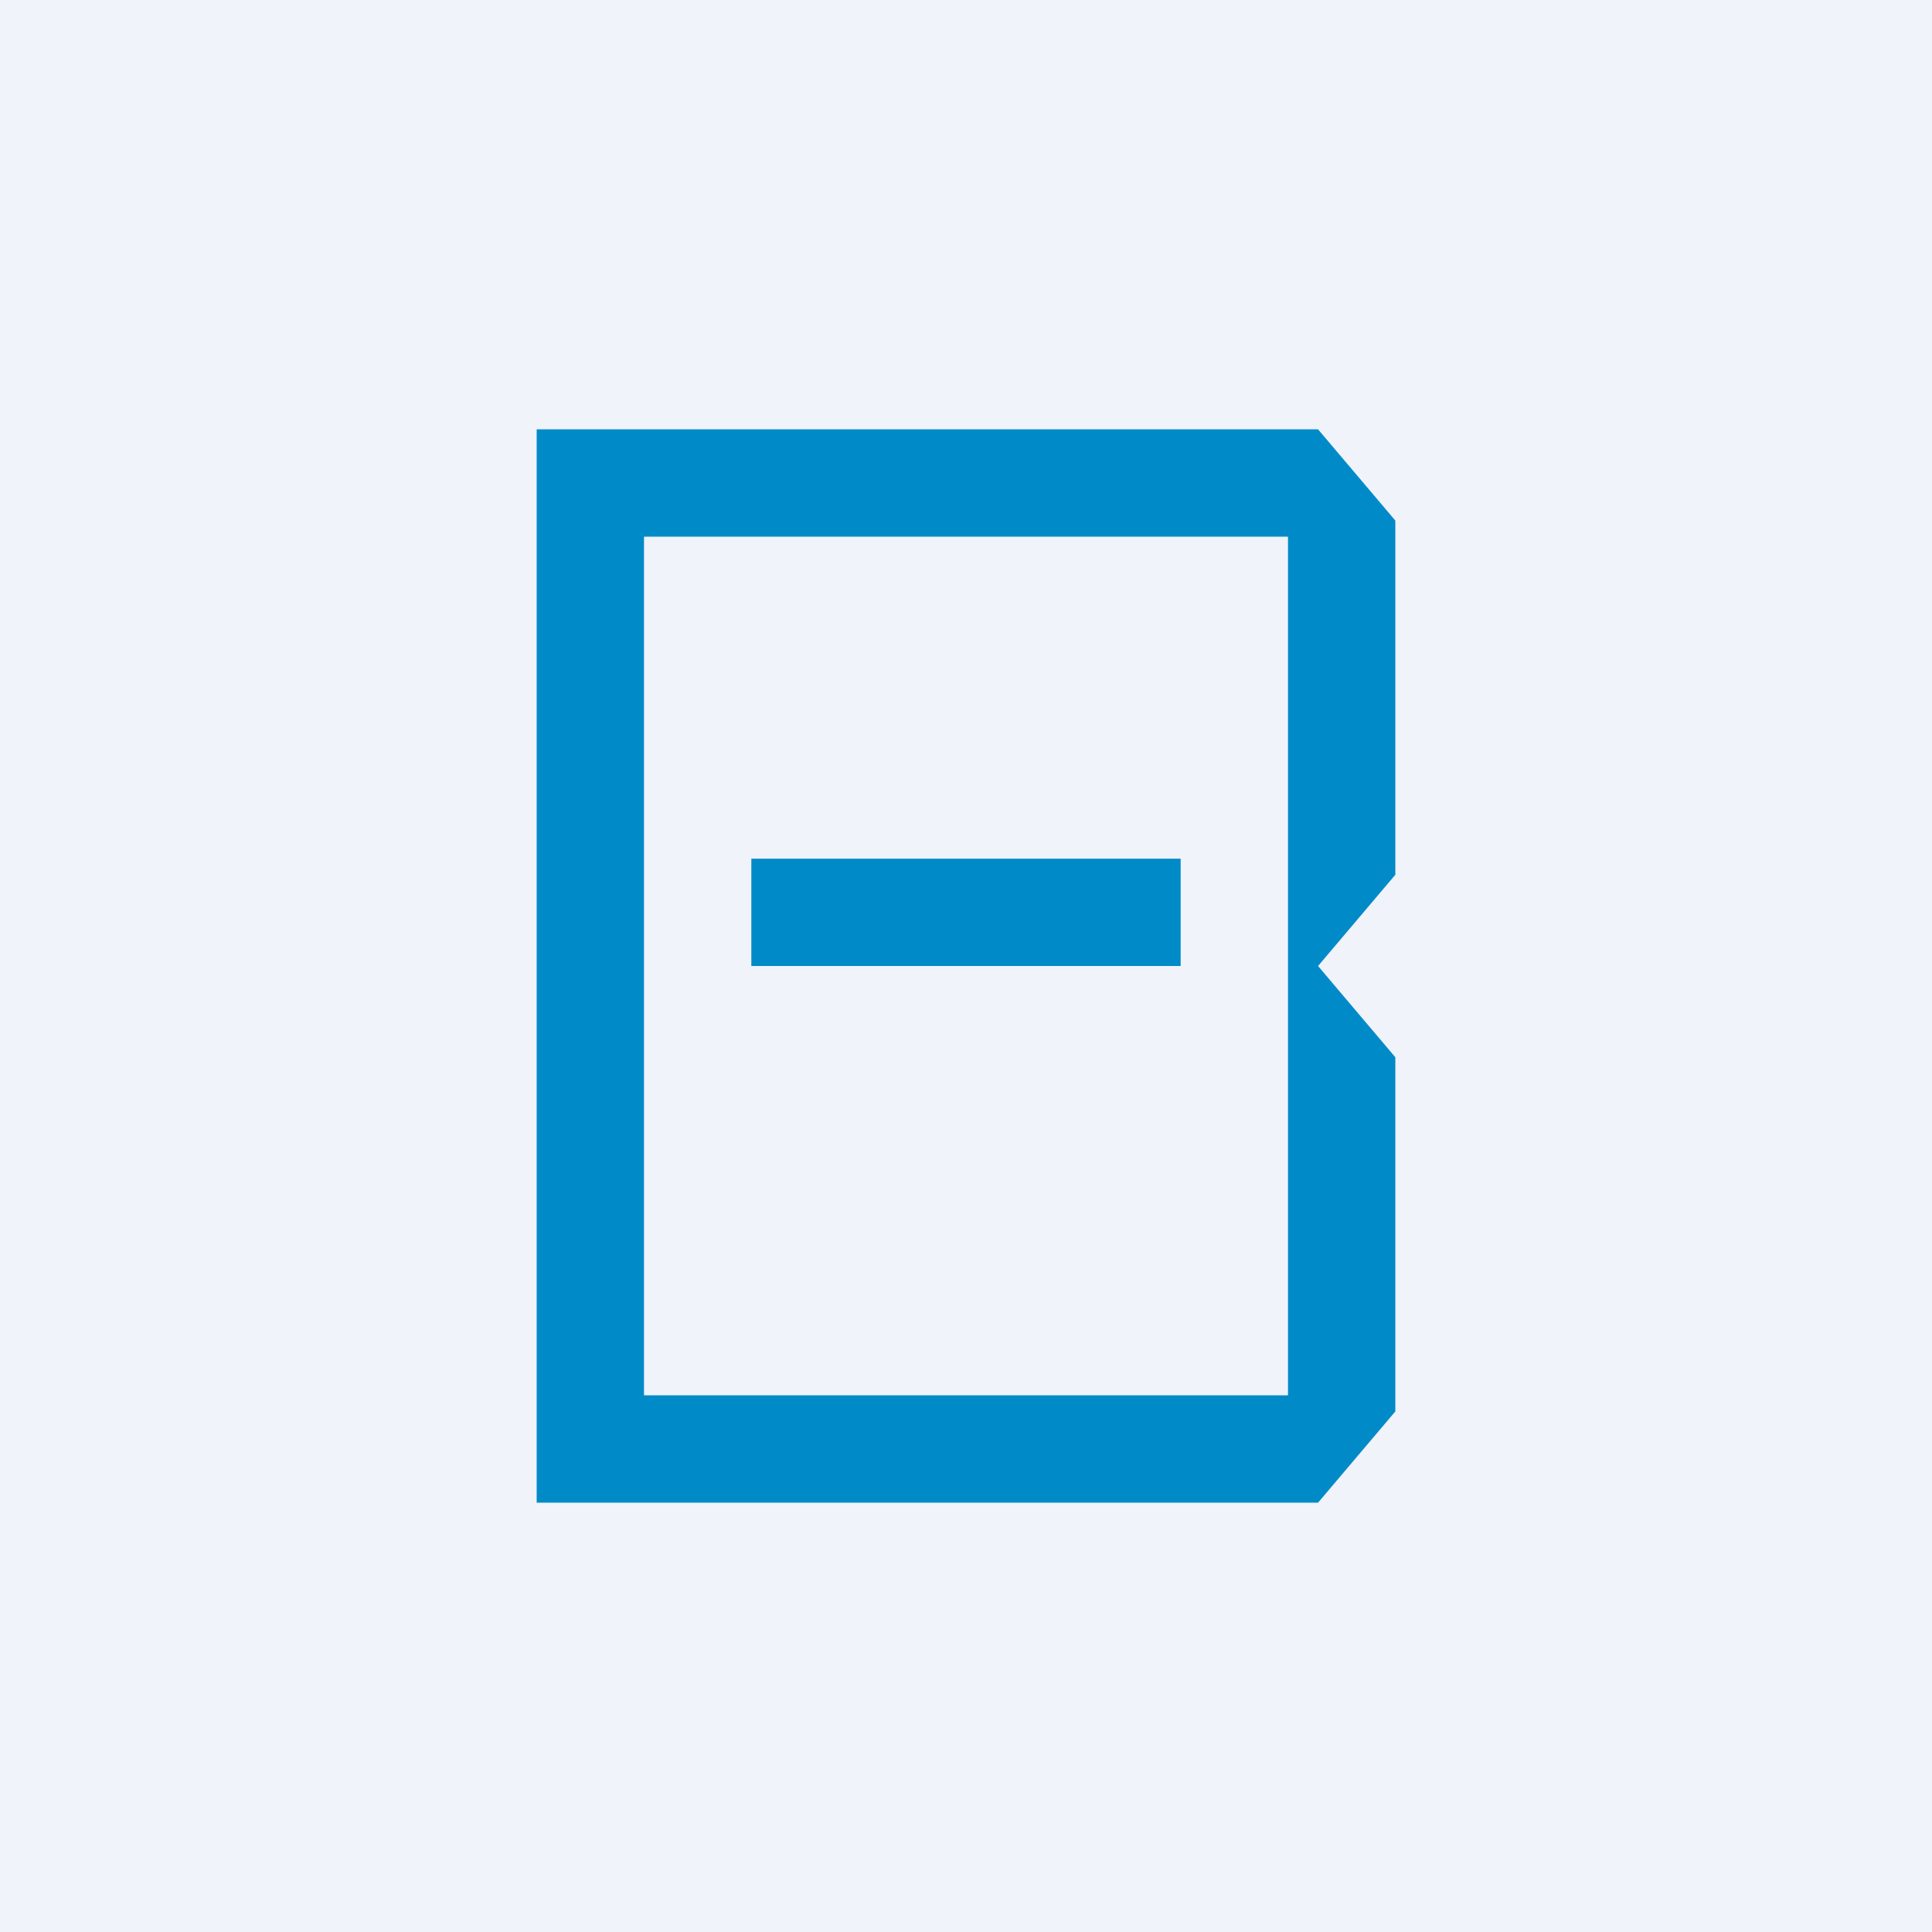 <!-- by TradingView --><svg width="18" height="18" viewBox="0 0 18 18" xmlns="http://www.w3.org/2000/svg"><path fill="#F0F3FA" d="M0 0h18v18H0z"/><path fill-rule="evenodd" d="M6 4H5v10h7.28l.72-.85v-3.3L12.28 9l.72-.85v-3.3L12.28 4H6Zm6 5V5H6v8h6V9Zm-1 0V8H7v1h4Z" fill="#008BC8"/></svg>